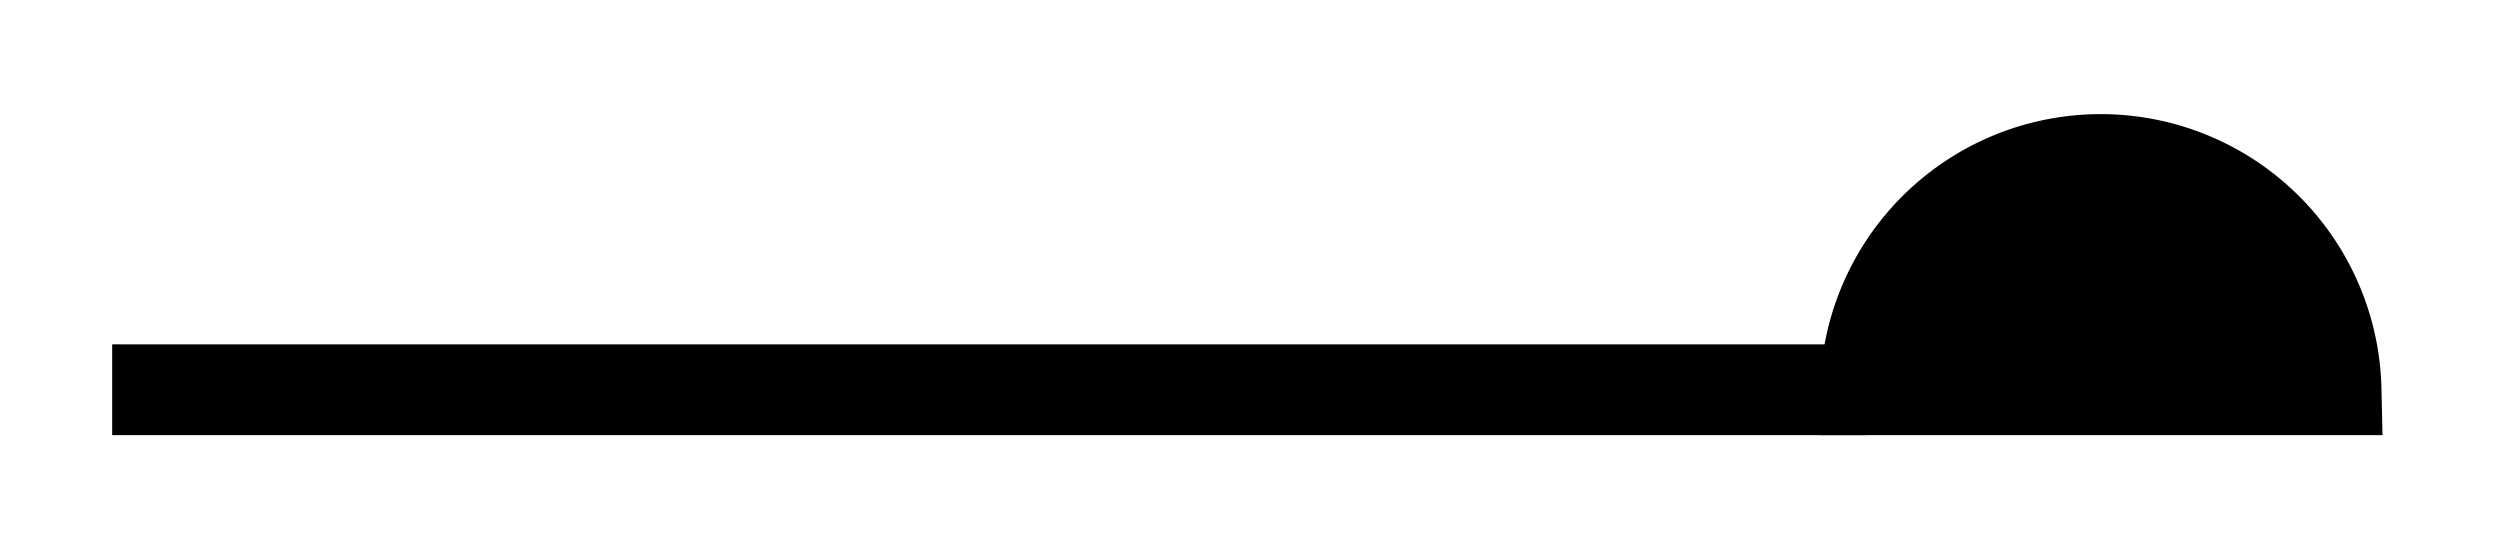 <svg xmlns="http://www.w3.org/2000/svg" width="29.268" height="6.507" viewBox="0 0 21.951 4.88" version="1.2"><defs><clipPath id="a"><path d="M5 0h16.926v4.82H5Zm0 0"/></clipPath></defs><path style="fill:none;stroke-width:.797;stroke-linecap:butt;stroke-linejoin:miter;stroke:#000;stroke-opacity:1;stroke-miterlimit:10" d="M0 2.21h15.394" transform="matrix(1 0 0 -1 .985 5.632)"/><path style="stroke:none;fill-rule:nonzero;fill:#000;fill-opacity:1" d="M20.512 3.422a2.067 2.067 0 0 0-4.133 0Zm0 0"/><g clip-path="url(#a)"><path style="fill:none;stroke-width:.797;stroke-linecap:butt;stroke-linejoin:miter;stroke:#000;stroke-opacity:1;stroke-miterlimit:10" d="M4.53-.002a2.067 2.067 0 0 1-4.133 0Zm0 0" transform="matrix(1 0 0 -1 15.982 3.42)"/></g></svg>